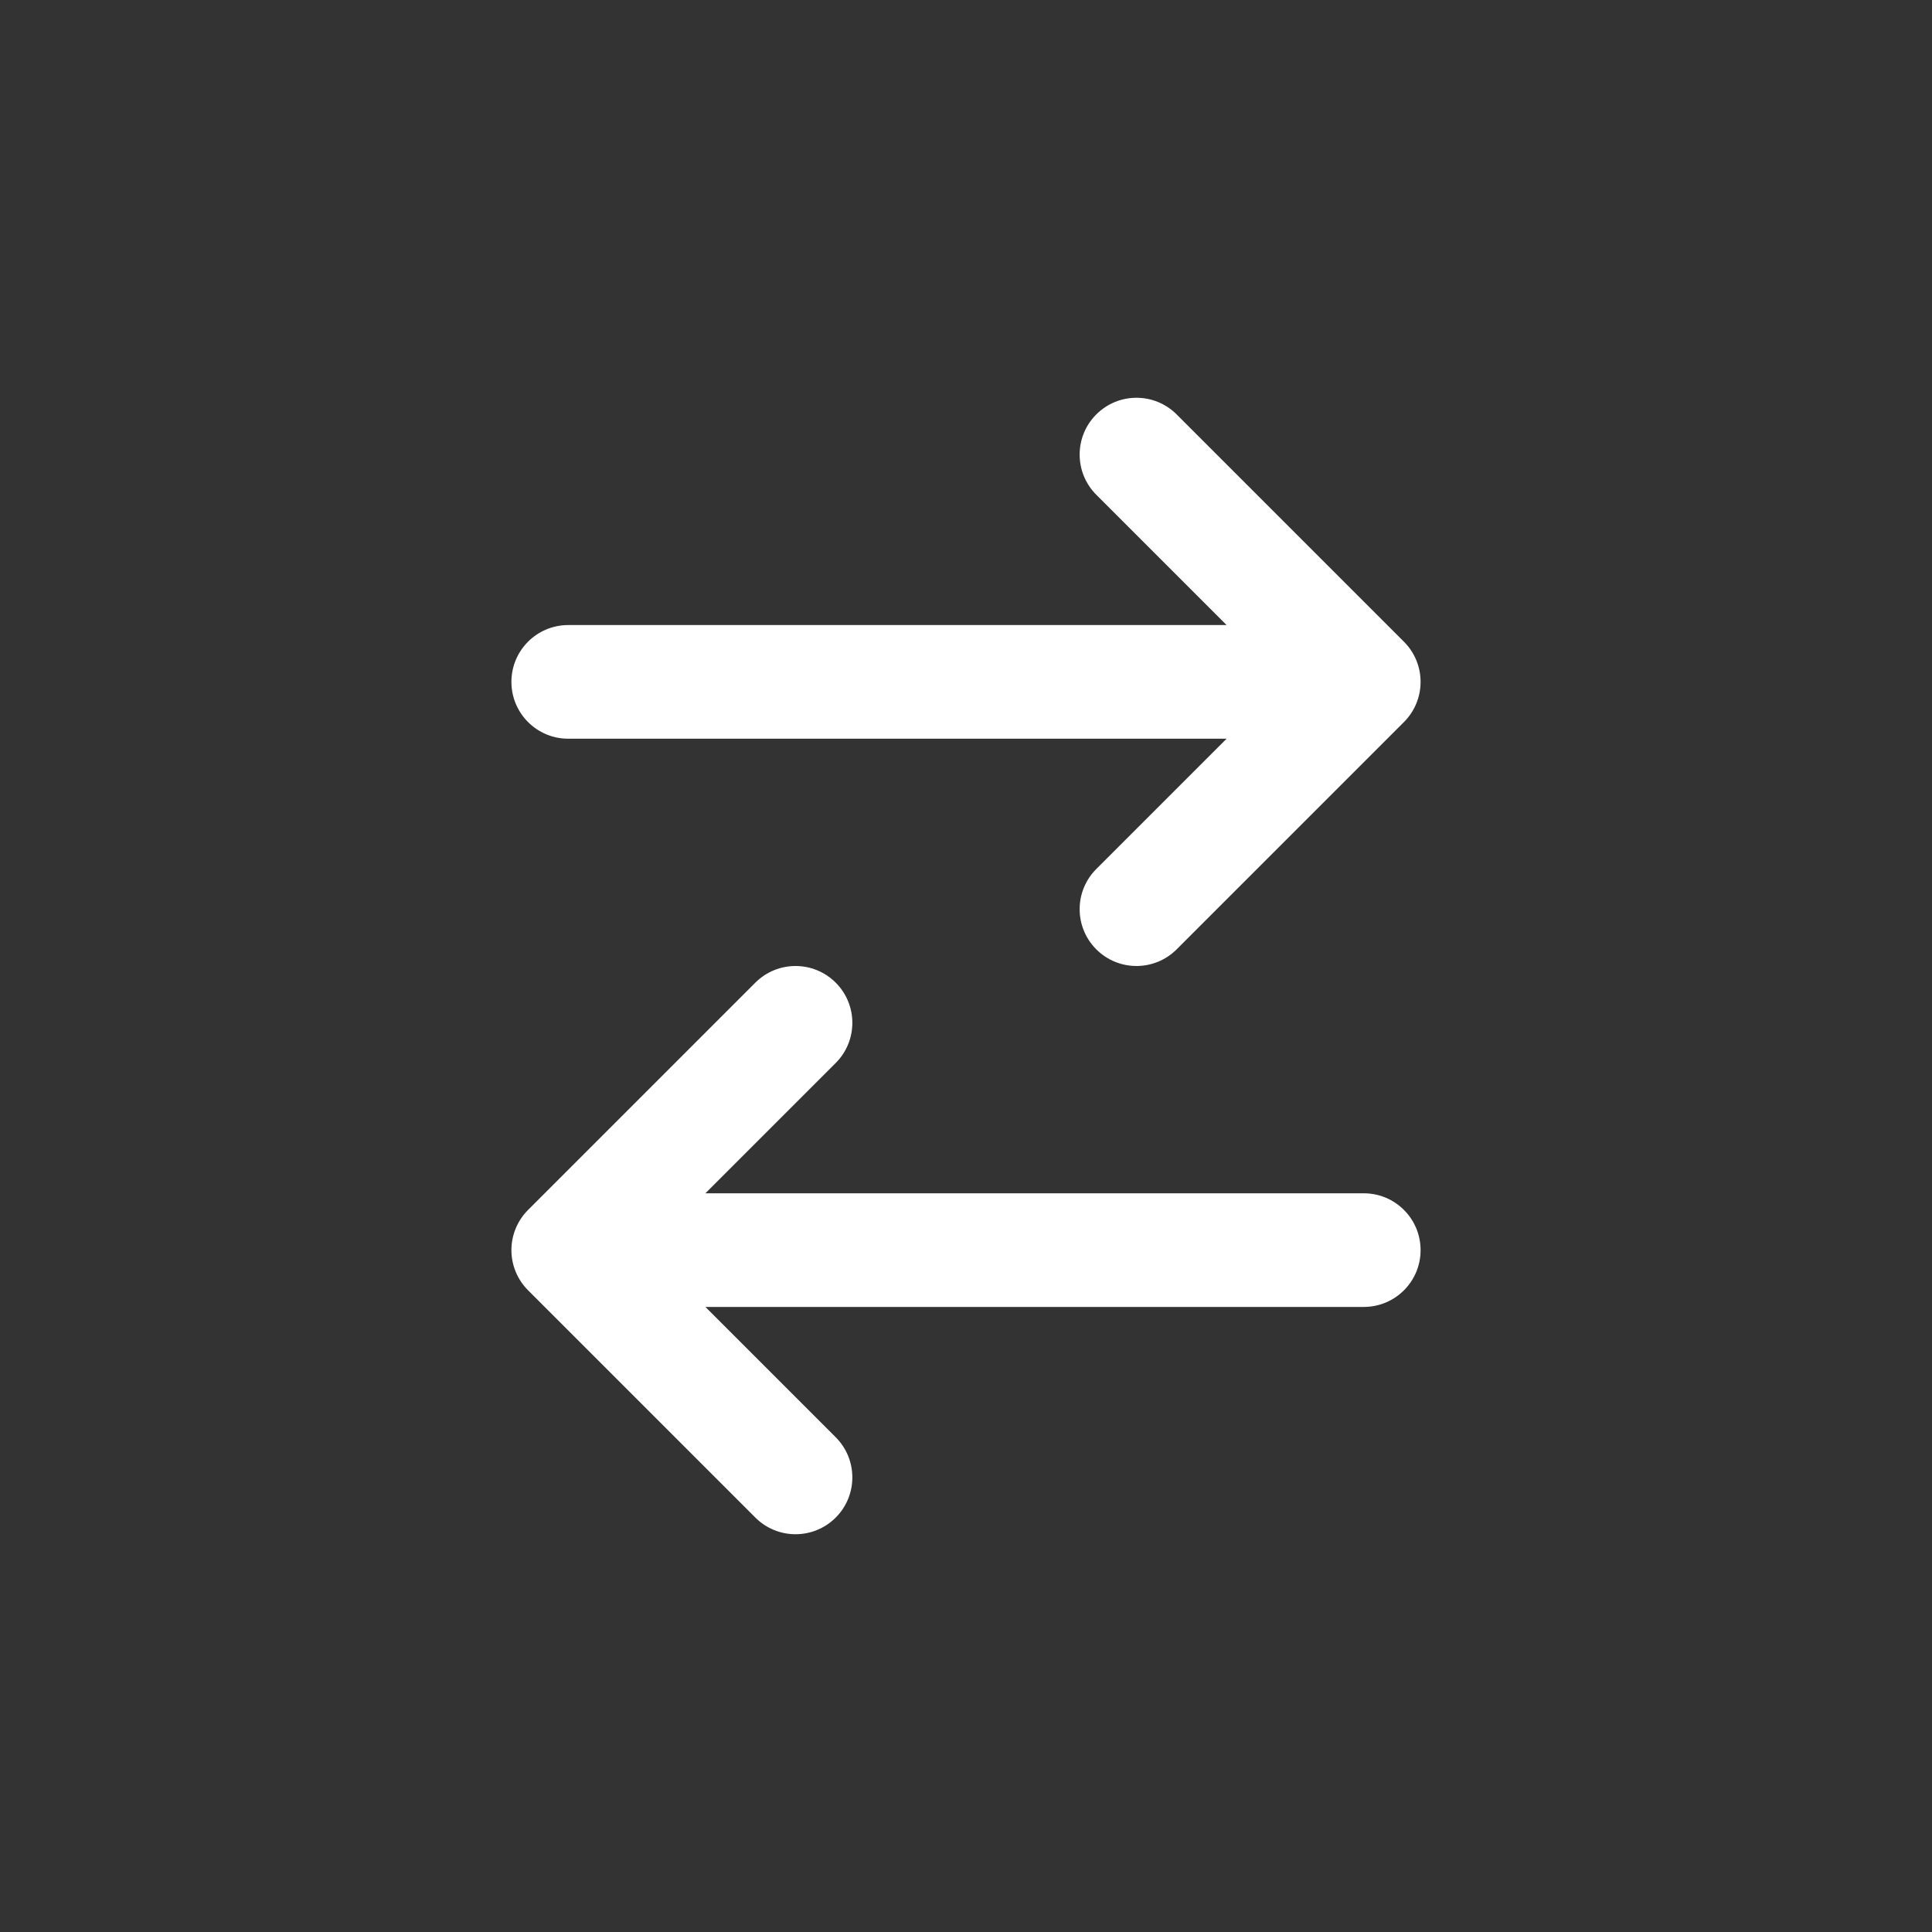 <svg width="68" height="68" viewBox="0 0 68 68" fill="none" xmlns="http://www.w3.org/2000/svg">
<rect x="0" y="0" width="68" height="68" fill="#333333" stroke="none"/>
<path d="M38.586 14.586C39.367 13.805 40.633 13.805 41.414 14.586L49.414 22.586C50.195 23.367 50.195 24.633 49.414 25.414L41.414 33.414C40.633 34.195 39.367 34.195 38.586 33.414C37.805 32.633 37.805 31.367 38.586 30.586L43.172 26L20 26C18.895 26 18 25.105 18 24C18 22.895 18.895 22 20 22L43.172 22L38.586 17.414C37.805 16.633 37.805 15.367 38.586 14.586ZM29.414 34.586C30.195 35.367 30.195 36.633 29.414 37.414L24.828 42H48C49.105 42 50 42.895 50 44C50 45.105 49.105 46 48 46H24.828L29.414 50.586C30.195 51.367 30.195 52.633 29.414 53.414C28.633 54.195 27.367 54.195 26.586 53.414L18.586 45.414C18.211 45.039 18 44.53 18 44C18 43.47 18.211 42.961 18.586 42.586L26.586 34.586C27.367 33.805 28.633 33.805 29.414 34.586Z" fill="white"/>
</svg>
